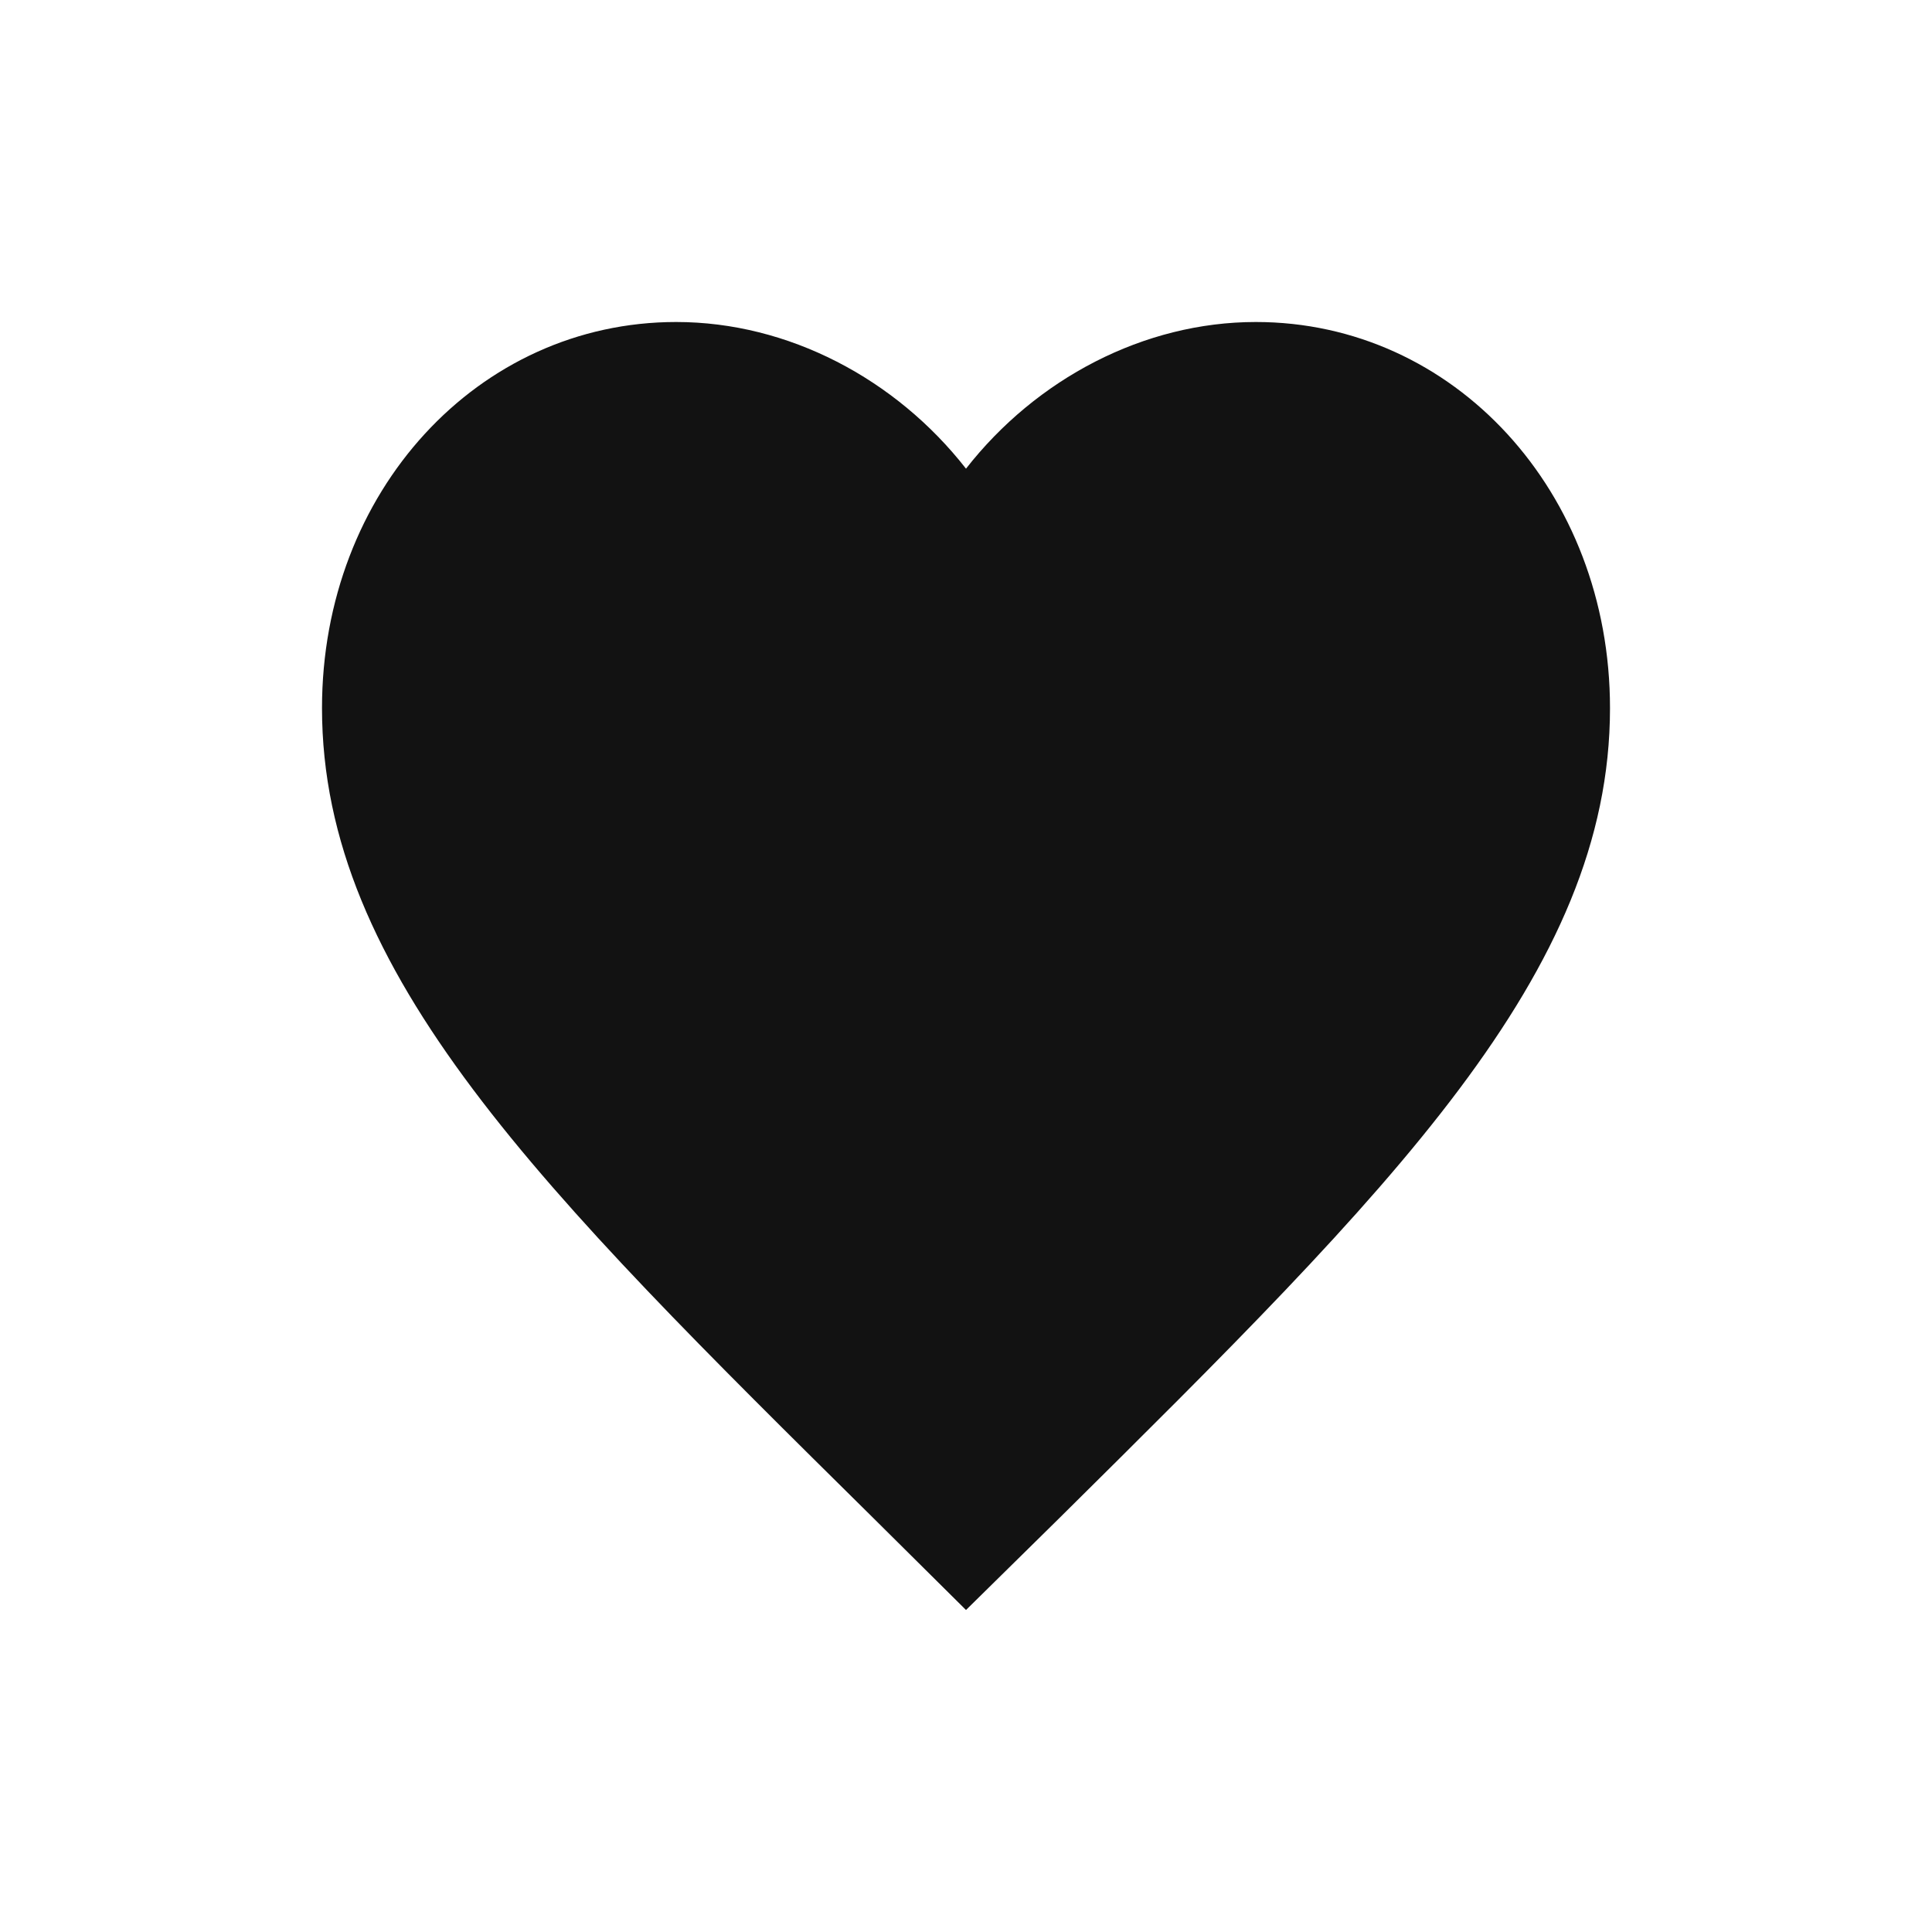 <svg width="24" height="24" viewBox="0 0 24 24" fill="none" xmlns="http://www.w3.org/2000/svg">
<path d="M12 20L10.84 18.849C6.72 14.777 4 12.092 4 8.796C4 6.11 5.936 4 8.4 4C9.792 4 11.128 4.706 12 5.822C12.872 4.706 14.208 4 15.6 4C18.064 4 20 6.11 20 8.796C20 12.092 17.28 14.777 13.16 18.858L12 20Z" fill="#121212"/>
</svg>
